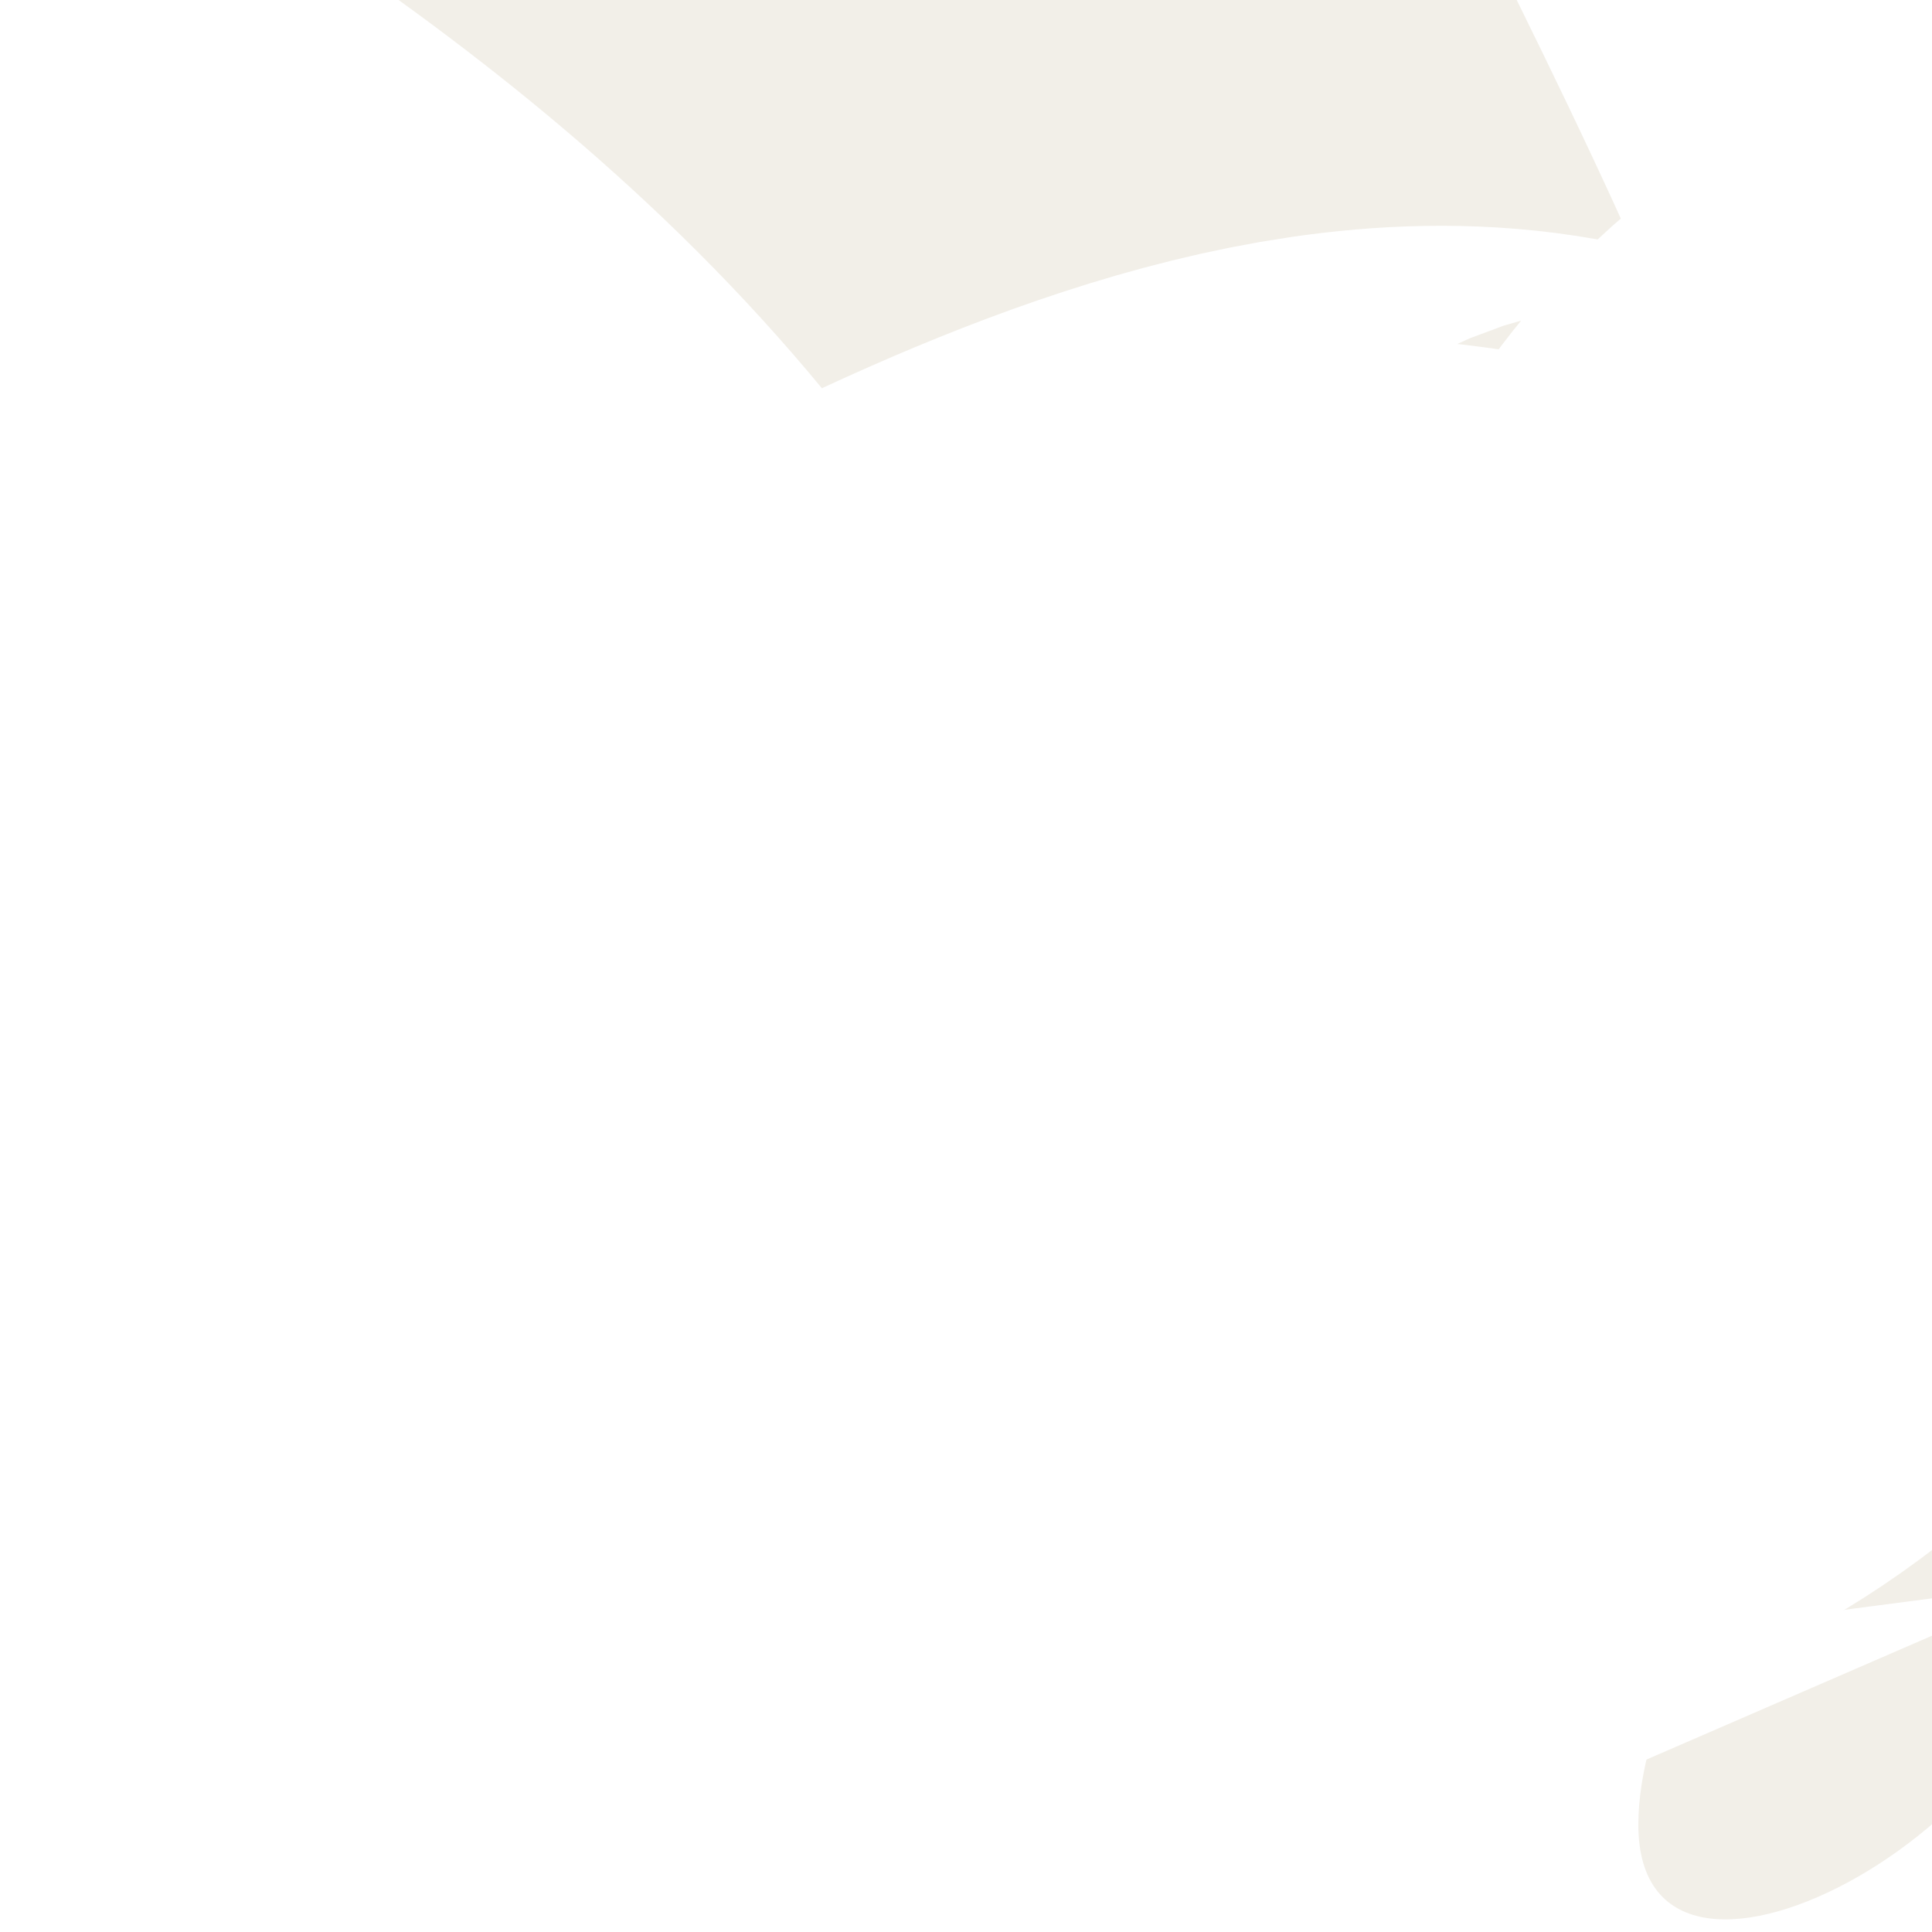 <svg xmlns="http://www.w3.org/2000/svg" class="world_map zoom6 zoom5 zoom4 zoom3 zoom2" height="127" id="svg2985" version="1.1" viewBox="2059 745 7 5" width="127">
  <title>World Map</title>
  <defs id="defs2987"/>
  <style id="style_css_sheet" type="text/css">
/*
 * Below are Cascading Style Sheet (CSS) definitions in use in this file,
 * which allow easily changing how countries are displayed.
 *
 */
/* --- Custom styles for Peace Corps --- */
.world_map .world_map-is_selected {
  fill: #C94112 !important;
}
.world_map .landxx {
  fill: #F2EFE8;
  stroke: #ffffff;
  fill-rule: evenodd;
}
.world_map.zoom6 .landxx {
  stroke-width: 0.1px;
}
.world_map.zoom5 .landxx {
  stroke-width: 1px;
}
.world_map.zoom4 .landxx {
  stroke-width: 2px;
}
.world_map.zoom3 .landxx {
  stroke-width: 3px;
}
.world_map.zoom2 .landxx {
  stroke-width: 4px;
}
.world_map.zoom1 .landxx {
  stroke-width: 5px;
}
.world_map .coastxx {
  fill: #F2EFE8;
  stroke: #ffffff;
  stroke-width: 2px;
  fill-rule: evenodd;
}
.world_map .oceanxx {
  opacity: 1;
  color: #ccc;
  fill: #ffffff;
  stroke: #ffffff;
  stroke-width: 0.5;
  stroke-miterlimit: 1;
}

/* --- Original Styles --- *
/*
 * Circles around small countries
 *
 * Change opacity to 1 to display all circles.
 *
 */
.circlexx
{
   opacity:0;
   fill:#e0e0e0;
   stroke:#000000;
   stroke-width:0.5;
}

/*
 * Smaller circles around French DOMs and Chinese SARs
 *
 * Change opacity to 1 to display all subnational circles.
 *
 */
.subxx
{
   opacity:0;
   stroke-width:0.3;
}

/*
 * Circles around small, unrecognized countries
 *
 * Change opacity to 1 to display all circles.
 *
 */
.unxx
{
   opacity:0;
   fill:#e0e0e0;
   stroke:#000000;
   stroke-width:0.3;
}

/*
 * Circles around small countries, but with no permanent residents 
 *
 * Change opacity to 1 to display all circles.
 *
 */
.noxx
{
   opacity:0;
   fill:#e0e0e0;
   stroke:#000000;
   stroke-width:0.5;
}

/*
 * land
 */
.landxx
{
}
/*
 * Styles for coastlines of islands with no borders
 */


/*
 * Styles for nations with limited recognition
 */
.limitxx
{
   fill: #e0e0e0;
   stroke:#ffffff;
   stroke-width:0;
   fill-rule:evenodd;
}

/*
 * Styles for nations with no permanent population.
 */
.antxx
{
   fill: #e0e0e0;
   stroke:#ffffff;
   stroke-width:0;
   fill-rule:evenodd;
}

/*
 * Ocean
 */


/*
 * Additional style rules
 *
 * The following are examples of colouring countries.  You can substitute these with your own styles to colour the countries on the map.
 *
 * Color a few countries:
 *
 * .gb, .au, .nc
 * {
 *    fill:       #ff0000;
 * }
 *
 * Color a few small country circles (and the countries):
 *
 * .ms, .ky
 * {
 *    opacity:    1;
 *    fill:       #ff0000;
 * }
 *
 */

</style>
  <path class="oceanxx" d="M 2079.506,1457.561 615.248,1457.561 C 615.131,1457.561 615.071,1457.551 614.952,1457.522 611.677,1456.651 608.402,1455.782 605.128,1454.91 599.151,1453.322 593.229,1451.523 587.308,1449.738 564.394,1442.832 541.766,1434.699 519.47,1426.012 495.811,1416.793 472.35,1407.095 449.192,1396.682 426.784,1386.606 405.177,1375.054 383.764,1363.036 363.118,1351.45 343.011,1338.83 323.38,1325.6 302.292,1311.388 281.479,1296.851 261.054,1281.701 242.351,1267.828 223.737,1253.631 206.053,1238.469 186.987,1222.122 167.824,1205.771 150.353,1187.691 132.978,1169.711 116.333,1151.061 100.157,1131.998 84.353,1113.374 70.087,1093.472 56.902,1072.925 44.047,1052.892 32.094,1032.136 22.47,1010.343 17.517,999.128 12.409,987.766 8.702,976.061 5.066,964.582 1.6,953.043 -1.593,941.431 -8.01,918.094 -14.055,894.784 -18.234,870.921 -22.491,846.609 -24.894,822.199 -26.943,797.622 -28.947,773.586 -28.829,749.402 -27.225,725.349 -25.648,701.699 -23.363,677.925 -19.274,654.565 -15.018,630.252 -9.384,606.452 -2.841,582.662 3.569,559.353 10.484,536.349 20.266,514.199 30.321,491.43 42.319,469.91 55.503,448.817 68.513,428.004 83.109,408.268 98.687,389.318 113.735,371.012 129.69,353.253 146.152,336.209 163.775,317.963 182.646,301.146 201.896,284.648 220.334,268.845 239.554,253.985 258.96,239.397 278.428,224.761 298.394,210.834 318.556,197.176 339.27,183.145 360.479,169.921 382.151,157.426 403.466,145.137 425.315,133.989 447.605,123.594 469.586,113.344 492.15,104.177 514.746,95.376 537.449,86.533 560.379,78.196 583.635,70.915 589.694,69.018 595.801,67.277 601.909,65.55 604.631,64.78 607.361,64.046 610.095,63.319 611.6,62.919 613.566,61.987 615.134,61.987 L 2079.964,61.987 C 2079.98,61.987 2079.996,61.987 2080.012,61.987 2079.845,61.987 2079.679,61.987 2079.512,61.987 2102.827,68.192 2125.878,75.324 2148.545,83.612 2171.638,92.055 2194.616,100.88 2217.235,110.53 2240.521,120.466 2263.485,130.953 2285.883,142.765 2306.981,153.891 2327.818,165.786 2347.861,178.722 2368.942,192.327 2389.75,206.293 2410.222,220.801 2429.737,234.63 2448.994,248.988 2467.621,263.993 2486.882,279.509 2506.041,295.306 2524.054,312.274 2541.871,329.058 2558.751,346.673 2574.941,365.037 2591.248,383.533 2607.148,402.307 2621.451,422.419 2635.349,441.963 2648.447,462.428 2659.59,483.678 2671.124,505.674 2681.105,528.357 2688.619,552.051 2692.252,563.507 2695.337,575.148 2698.561,586.723 2701.774,598.254 2704.924,609.82 2707.458,621.525 2712.626,645.406 2716.672,669.479 2719.118,693.797 2721.572,718.193 2723.18,742.564 2722.981,767.091 2722.791,790.655 2720.691,814.438 2717.769,837.812 2714.737,862.071 2710.52,886.162 2704.64,909.901 2701.681,921.844 2698.395,933.696 2695.038,945.532 2691.747,957.135 2688.556,968.835 2684.399,980.162 2676.092,1002.804 2666.169,1024.884 2654.134,1045.805 2641.996,1066.907 2628.85,1087.487 2614.238,1106.97 2599.166,1127.067 2582.668,1145.945 2565.895,1164.63 2549.83,1182.527 2532.892,1199.732 2514.865,1215.662 2496.079,1232.265 2476.898,1248.313 2457.156,1263.766 2438.299,1278.528 2418.967,1292.731 2399.319,1306.421 2378.702,1320.787 2357.754,1334.611 2336.476,1347.978 2326.409,1354.302 2316.006,1360.133 2305.642,1365.952 2295.035,1371.909 2284.386,1378.017 2273.445,1383.344 2250.734,1394.399 2227.777,1404.727 2204.389,1414.266 2181.785,1423.487 2159.068,1432.27 2136.023,1440.334 2117.412,1446.847 2098.557,1452.497 2079.506,1457.561" id="ocean"/>
  <g class="landxx coastxx idn" id="id" transform="translate(-29.902,-45.075)">
    <title>Indonesia</title>
    <path d="M 2044.518,759.168 C 2043.883,759.538 2043.063,760.093 2042.273,759.874 2041.521,759.665 2041.311,758.984 2040.459,758.962 2039.035,758.925 2037.802,759.661 2036.338,759.52 2034.615,759.354 2033.487,758.79 2032.364,757.499 2031.526,756.536 2029.2,755.194 2027.926,756.086 2023.224,759.382 2034.63,768.606 2036.436,771.019 2037.124,771.939 2038.054,771.975 2039.105,772.167 2040.842,772.485 2041.397,774.424 2042.189,775.701 2042.798,776.682 2044.025,779.142 2045.075,779.585 2046.901,780.356 2046.193,782.129 2046.699,783.756 2047.175,785.288 2048.755,784.905 2049.931,785.722 2050.68,786.241 2051.412,786.799 2052.151,787.333 2053.058,787.99 2053.983,788.665 2054.766,789.472 2055.866,790.606 2054.814,790.73 2055.149,791.989 2055.551,793.498 2056.203,794.952 2056.614,796.477 2057.049,798.092 2058.205,799.778 2058.09,801.482 2057.968,803.279 2059.361,802.176 2060.044,802.983 2061.161,804.304 2062.803,803.996 2063.107,806.154 2063.503,808.967 2067.209,810.794 2067.839,813.744 2067.929,814.166 2067.226,814.214 2067.56,814.669 2068.013,815.286 2068.413,815.937 2068.757,816.62 2069.538,818.168 2071.158,820.202 2071.218,821.958 2071.276,823.656 2071.234,824.734 2072.279,826.207 2073.066,827.316 2074.271,828.097 2074.932,829.292 2075.72,830.716 2076.132,832.151 2077.386,833.283 2078.627,834.403 2080.365,835.154 2081.124,836.727 2081.874,838.279 2081.741,839.19 2083.177,840.372 2084.632,841.569 2085.923,842.934 2087.316,844.201 2088.521,845.296 2089.693,846.33 2091.14,847.084 2092.583,847.836 2092.775,848.394 2093.488,849.68 2093.866,850.362 2094.362,851.001 2094.84,851.616 2095.251,852.054 2095.695,852.456 2096.174,852.82 2096.469,853.086 2096.114,853.379 2096.487,853.644 2096.753,853.833 2099.148,856.952 2099.161,855.302 2099.171,854.335 2098.248,853.596 2098.149,852.641 2098.009,851.299 2100.118,853.032 2100.37,853.255 2102.163,854.846 2103.914,854.853 2103.7,851.836 2104.818,852.803 2105.572,854.768 2107.16,855.076 2108.111,855.261 2108.076,852.385 2108.098,851.899 2108.182,850.027 2108.461,848.167 2108.6,846.296 2108.673,845.299 2109.319,843.885 2108.874,842.929 2108.531,842.191 2108.292,841.77 2108.527,840.976 2108.814,840.011 2109.597,838.718 2109.473,837.688 2109.381,836.924 2108.523,836.891 2108.719,835.858 2108.889,834.961 2109.439,834.178 2109.89,833.406 2110.376,832.573 2110.758,832.218 2110.574,831.18 2110.397,830.193 2109.585,830.595 2109.03,830.015 2108.274,829.224 2107.068,826.585 2107.519,825.555 2106.648,825.413 2102.465,824.313 2102.12,825.195 2101.99,824.936 2101.87,824.674 2101.76,824.406 2100.846,825.542 2100.728,827.142 2099.38,827.935 2099.776,827.348 2101.609,825.35 2099.811,825.335 2100.783,824.94 2101.942,824.091 2101.781,822.898 2101.66,822 2100.716,822.313 2100.155,821.974 2099.585,821.629 2099.269,820.147 2099.14,819.572 2098.76,817.884 2098.355,816.281 2098.143,814.551 2098.012,813.487 2094.895,813.373 2093.98,813.585 2093.26,813.752 2091.885,812.331 2091.361,811.895 2090.473,811.158 2090.83,809.611 2090.451,808.565 2090.85,809.047 2091.446,809.14 2091.961,808.774 2091.757,807.941 2090.952,807.831 2090.232,807.774 2090.816,807.732 2091.248,807.319 2091.392,806.764 2090.905,806.734 2090.424,806.781 2089.952,806.905 2090.8,806.657 2091.304,805.905 2091.926,805.343 2092.405,804.91 2093.657,805.037 2093.948,804.551 2094.428,803.748 2092.664,802.006 2092.204,801.488 2090.927,800.052 2089.978,800.172 2088.505,801.219 2087.365,802.028 2084.48,804.074 2083.252,802.444 2085.803,803.907 2090.71,799.384 2086.063,798.335 2085.322,798.168 2084.558,798.489 2083.833,798.194 2083.011,797.861 2082.665,796.929 2082,796.402 2080.634,795.319 2081.401,793.094 2079.908,791.944 2079.357,791.52 2078.785,790.862 2078.189,790.519 2077.555,790.153 2076.711,790.466 2076.009,790.101 2074.867,789.506 2074.958,787.739 2074.223,786.769 2073.862,786.291 2071.289,783.78 2070.725,785.279 2070.305,786.395 2071.664,787.82 2071.802,788.906 2071.333,788.427 2071.198,787.783 2070.817,787.251 2070.186,786.371 2069.033,786.239 2068.272,785.522 2067.013,784.335 2066.883,782.437 2065.682,781.203 2065.338,781.669 2065.268,782.173 2065.472,782.715 2065.269,782.353 2064.022,779.902 2064.462,781.851 2063.653,780.921 2064.859,779.763 2063.634,778.963 2062.524,778.239 2061.663,776.976 2060.572,776.164 2059.317,775.229 2058.304,773.726 2056.848,773.092 2056.33,772.866 2055.775,772.747 2055.261,772.512 2054.373,772.106 2054.507,771.449 2053.931,770.839 2053.175,770.038 2051.835,769.986 2051.072,769.251 2050.112,768.327 2051.389,766.71 2050.364,765.873 2049.129,764.864 2048.893,764.854 2048.349,763.265 2047.885,761.916 2045.593,760.12 2044.518,759.168" id="path2204"/>
    <path d="M 2096.348,794.808 C 2095.827,793.607 2094.838,794.971 2094.838,795.686 2094.838,796.541 2096.455,795.628 2096.348,794.808" id="path2256"/>
    </g>
  <g class="landxx coastxx mys" id="my">
    <title>Malaysia</title>
    <path class="landxx mys" d="M 2034.266,703.942 C 2034.625,703.328 2034.475,702.51 2034.73,701.884 2035.091,700.998 2035.594,702.668 2036.614,703.052 2037.36,703.332 2038.149,703.328 2038.857,703.526 2039.521,703.712 2039.645,704.627 2040.007,705.094 2040.569,705.817 2042.652,705.739 2041.906,707.608 2041.606,708.359 2040.584,710.932 2042.869,710.406 2043.635,710.23 2044.072,708.587 2045.262,708.436 2046.461,708.282 2046.485,710.093 2047.386,709.741 2048.135,709.449 2049.855,706.173 2048.846,705.312 2049.766,705.604 2051.154,705.982 2051.767,706.823 2052.374,707.656 2052.615,708.669 2053.451,709.338 2055.532,711.003 2057.362,712.534 2058.598,714.939 2059.847,717.367 2060.721,719.826 2060.584,722.607 2060.531,723.676 2060.391,724.859 2060.187,725.91 2059.898,727.399 2060.167,727.511 2060.616,728.85 2061.285,730.853 2060.062,733.283 2061.253,735.298 2062.173,736.856 2064.278,737.685 2064.782,739.572 2065.373,741.803 2066.843,743.677 2067.408,745.935 2068.167,748.966 2064.733,747.305 2066.307,746.206 2065.704,746.228 2065.19,745.879 2064.937,745.342 2065.044,745.55 2065.608,747.577 2064.772,746.974 2063.931,746.366 2061.964,747.707 2061.197,748.078 2060.387,745.437 2057.176,744.709 2055.259,743.086 2054.764,742.667 2054.388,742.162 2053.915,741.726 2053.158,741.027 2051.954,741.046 2051.117,740.445 2050.275,739.841 2048.936,738.549 2048.471,737.677 2048.15,737.074 2047.652,737.017 2047.054,736.856 2046.126,736.606 2045.709,735.77 2044.963,735.249 2044.252,734.752 2044.4,734.616 2044.785,734.074 2045.214,733.47 2044.649,732.237 2044.398,731.67 2043.61,729.892 2041.614,728.666 2040.891,726.867 2040.542,726.001 2038.649,725.521 2040.816,724.821 2039.539,725.004 2038.26,722.345 2038.599,721.409 2039.256,719.593 2038.291,717.636 2037.196,716.283 2036.231,715.093 2036.431,711.353 2036.426,709.845 2036.416,707.64 2035.079,705.895 2034.266,703.942" id="path4722"/>
    </g>
  <g id="sg">
    <title>Singapore</title>
    <path class="world_map-is_selected landxx coastxx sgp" d="M 2063.426,747.214 C 2062.467,747.466 2063.935,749.293 2065.226,747.573 2064.657,747.302 2064.057,747.182 2063.426,747.214" id="sg-"/>
    </g>
  </svg>